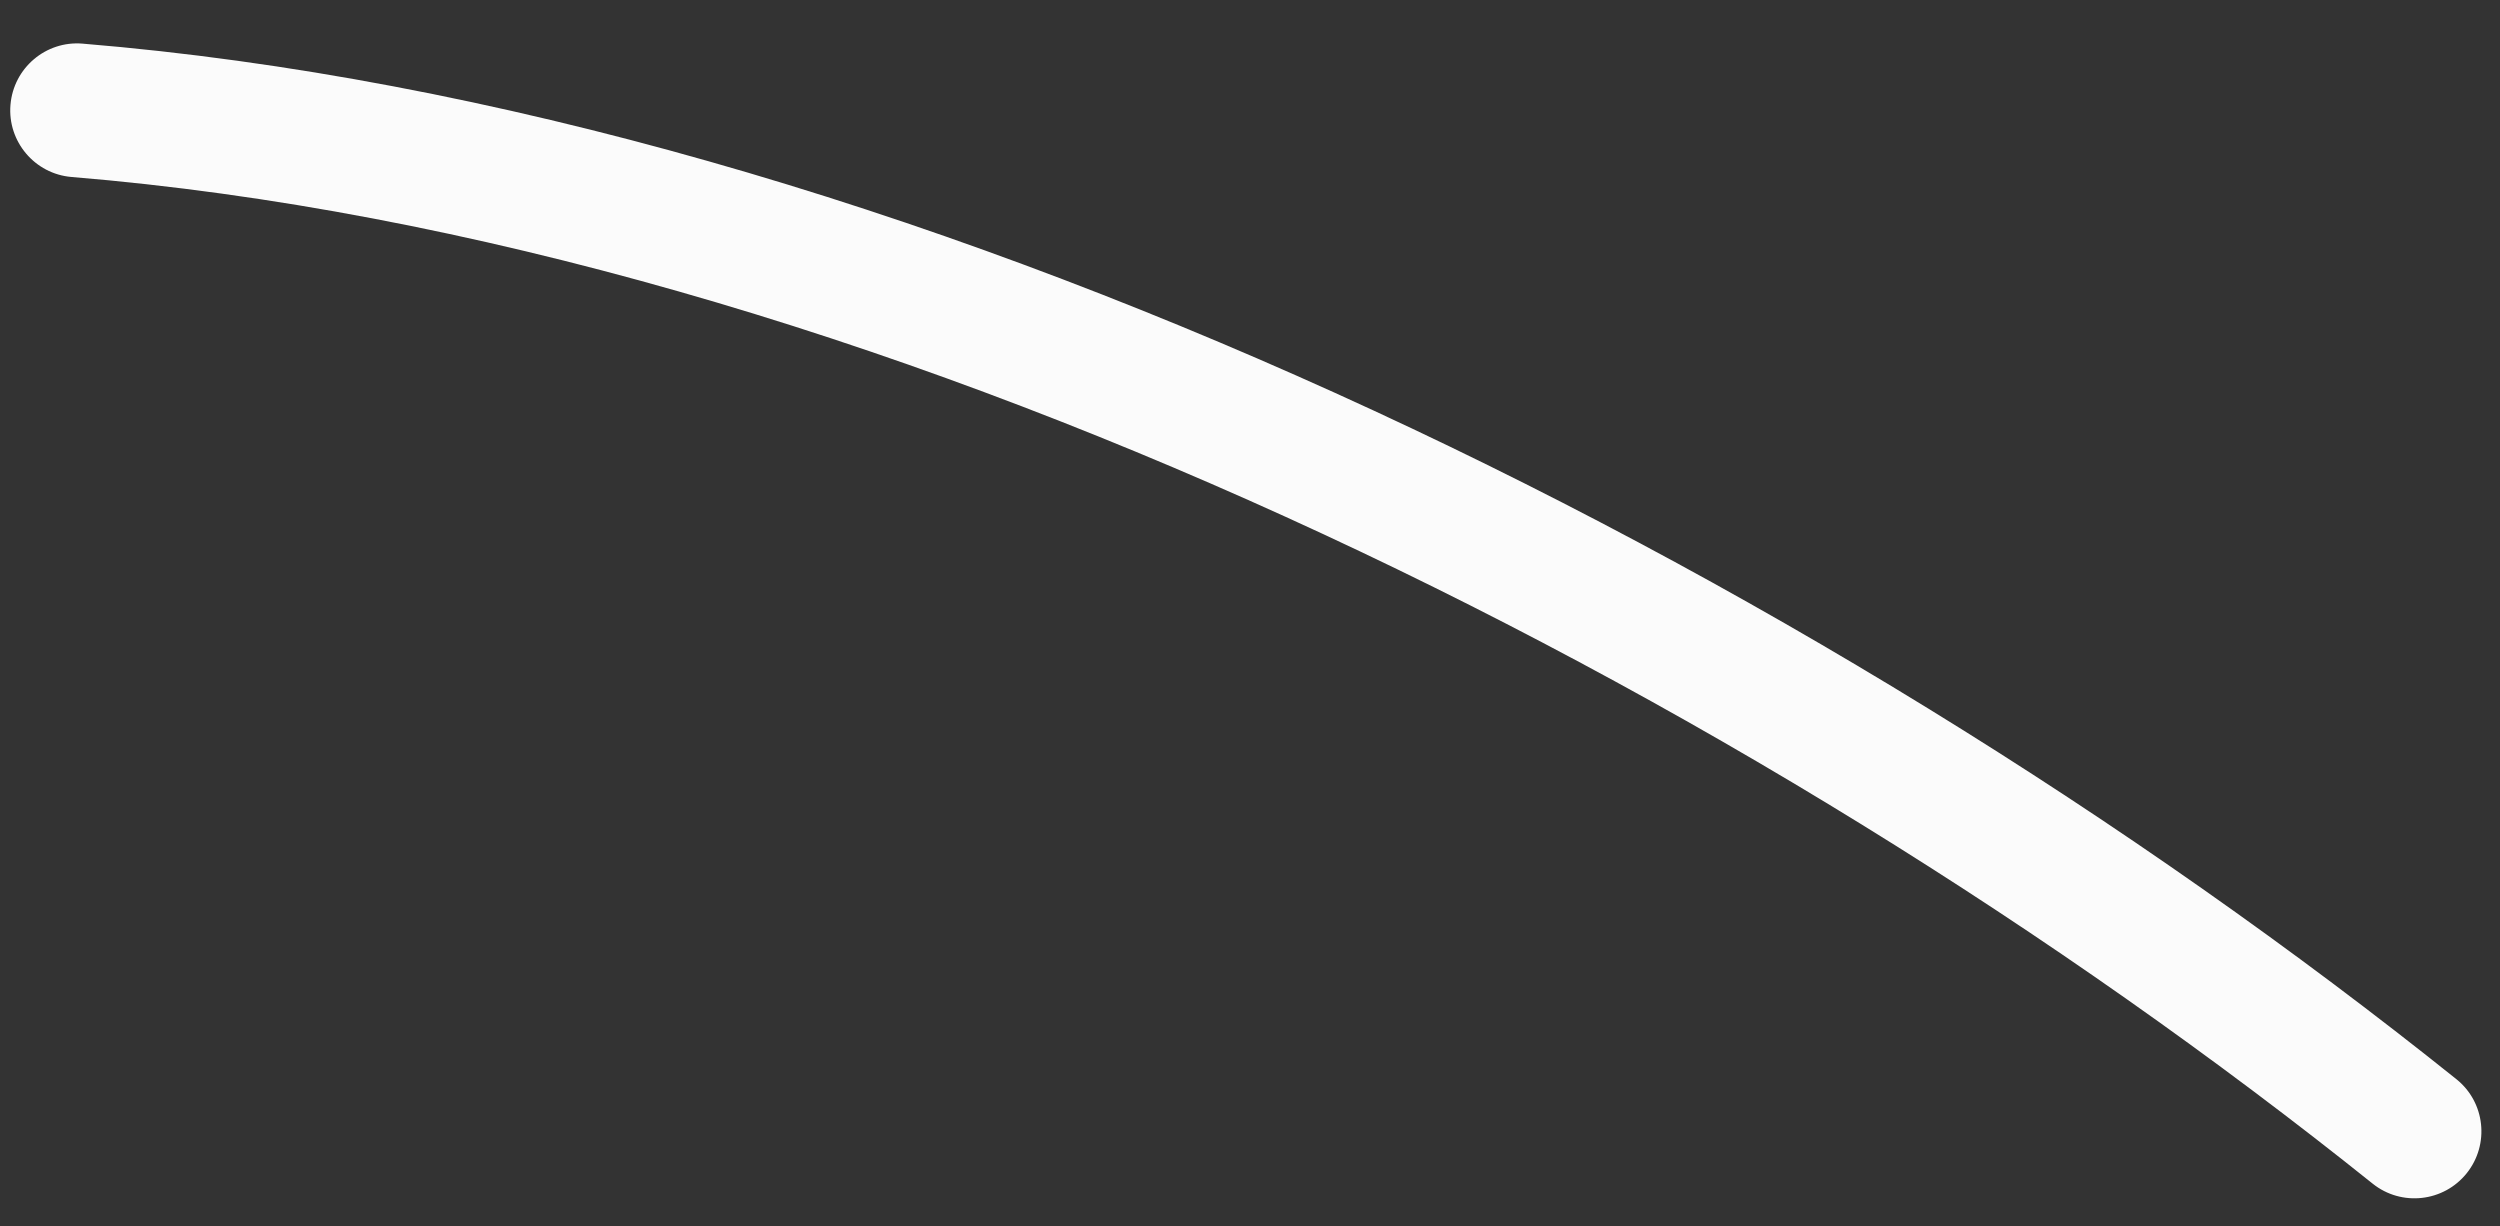 <svg width="53" height="26" viewBox="0 0 53 26" fill="none" xmlns="http://www.w3.org/2000/svg">
<rect x="0" y="0" width="53" height="26" fill="#333333" stroke="none"/>
<path fill-rule="evenodd" clip-rule="evenodd" d="M1.516 3.752C18.382 5.144 37.025 14.458 50.301 25.094C50.912 25.583 51.805 25.483 52.294 24.873C52.783 24.262 52.687 23.369 52.077 22.88C38.387 11.91 19.137 2.362 1.75 0.925C0.972 0.86 0.286 1.441 0.222 2.223C0.157 3.001 0.738 3.687 1.516 3.752Z" fill="#FBFBFB"/>
</svg>
